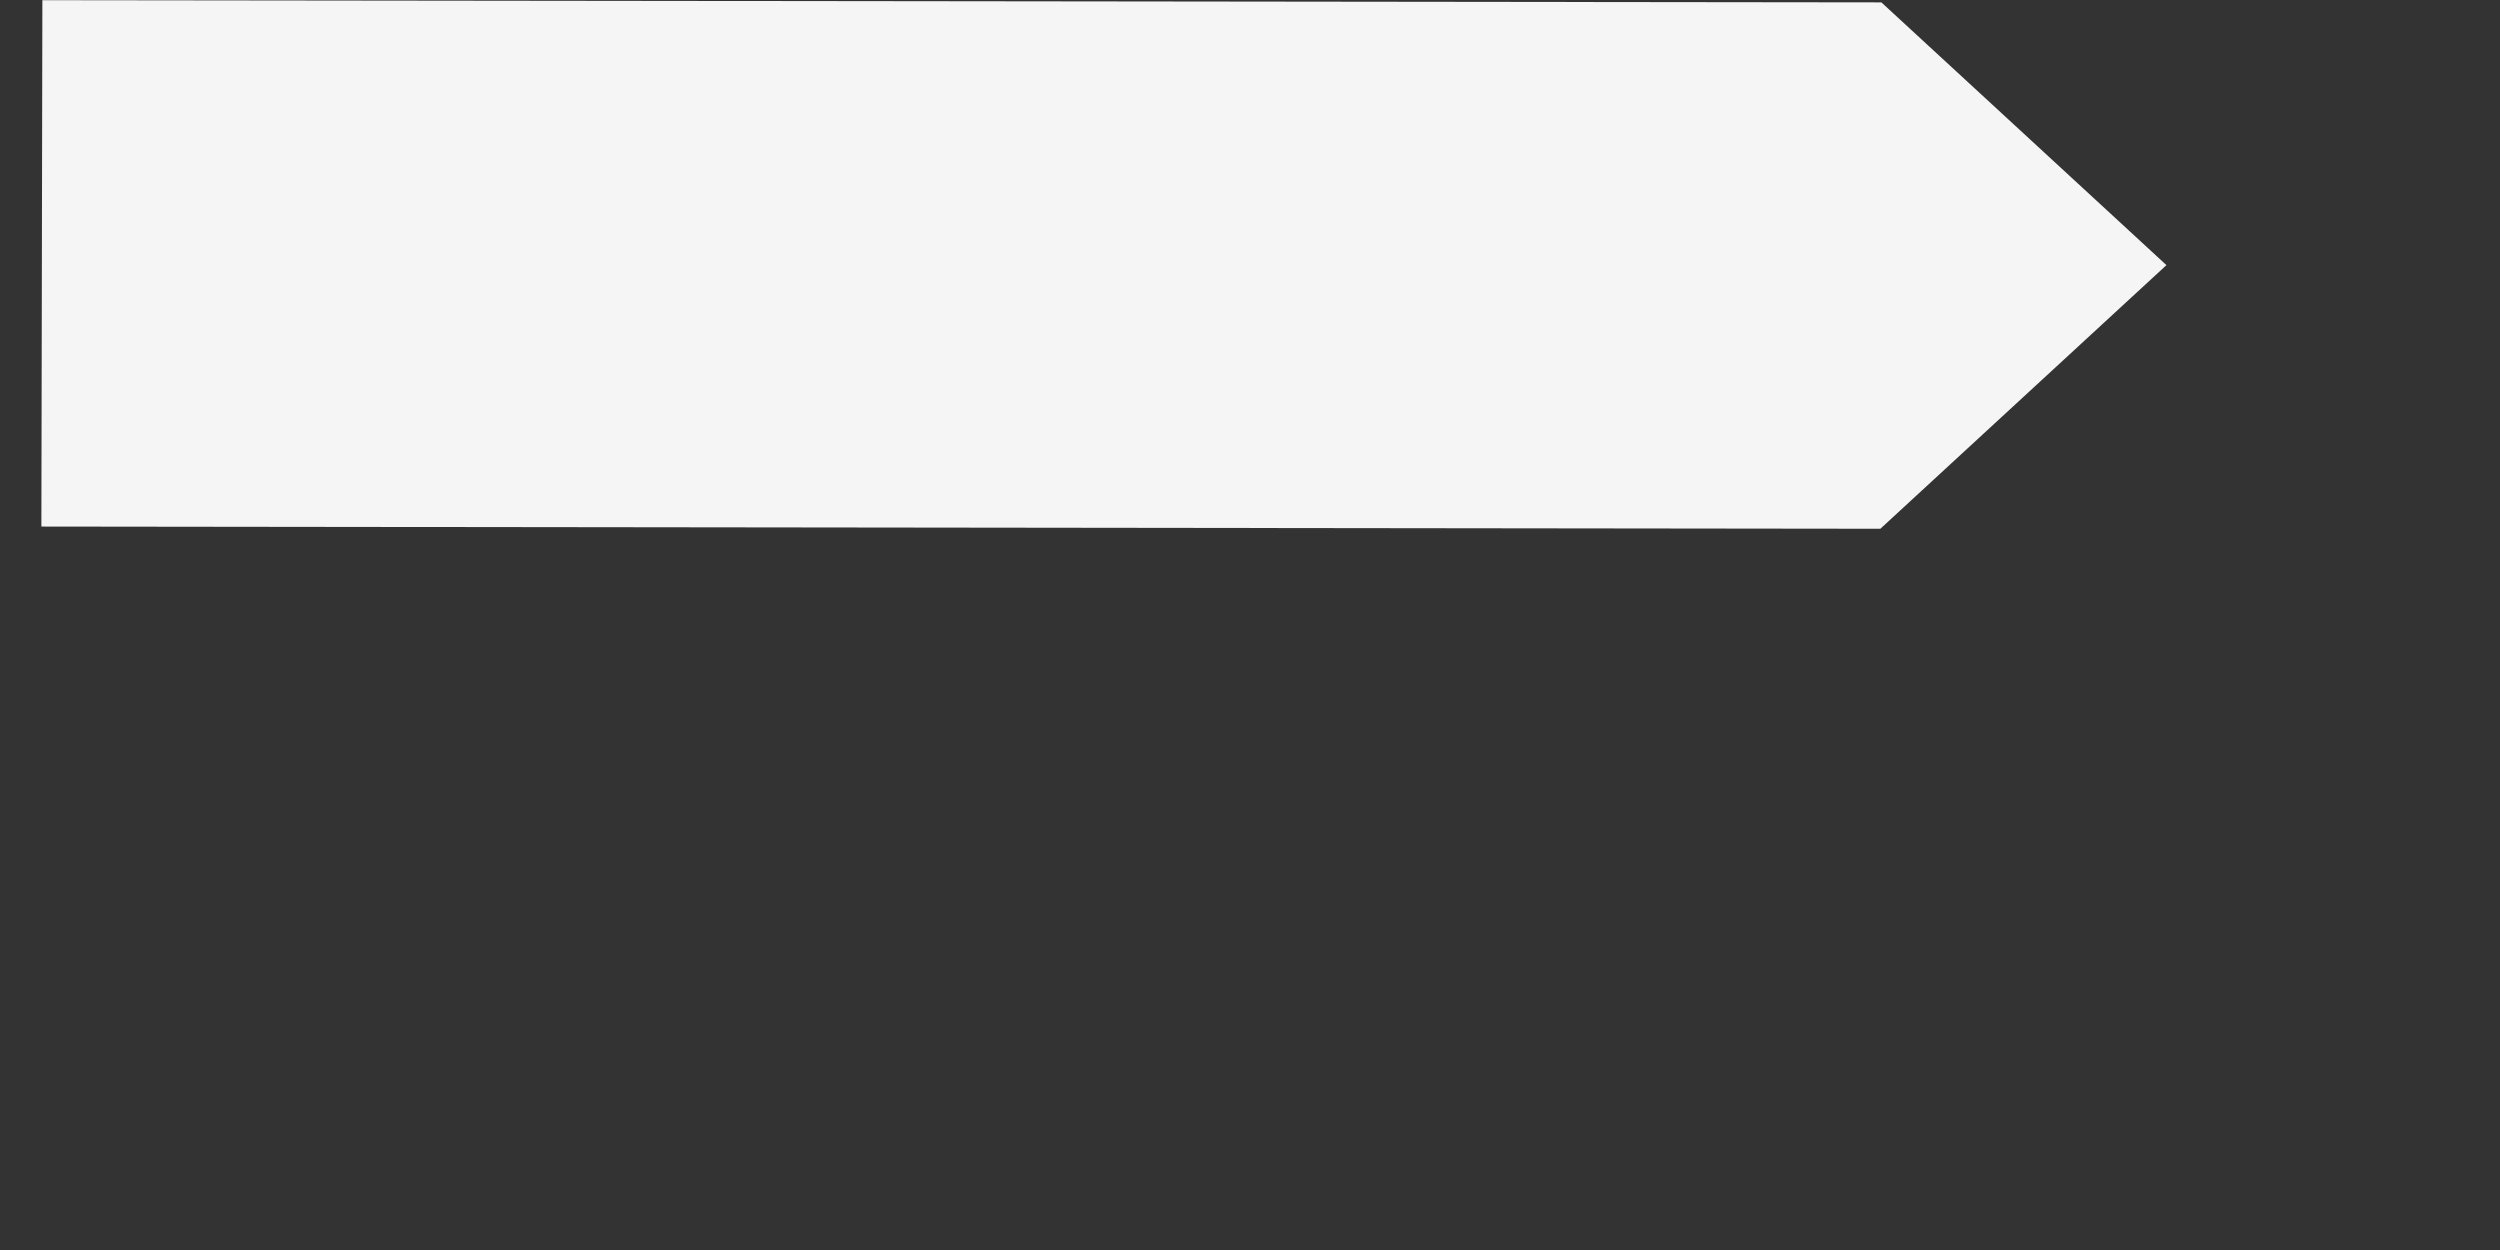 <svg width="470" height="235" viewBox="-6.86 -3 400 200" xmlns="http://www.w3.org/2000/svg">
        <rect x="-6.86" y="-3" width="400" height="200" fill="#333333" stroke="none"/>
        <style>
            .s2 {
                fill: #f5f5f5;
            }
        </style>
        <path id="Shape 1 copy" d="m-0.08-2.97l294.24 0.35l45.61 42.04l-45.77 42.18l-294.24-0.35l0.16-84.22z" fill="#f5f5f5" class="s2"></path>
</svg>
